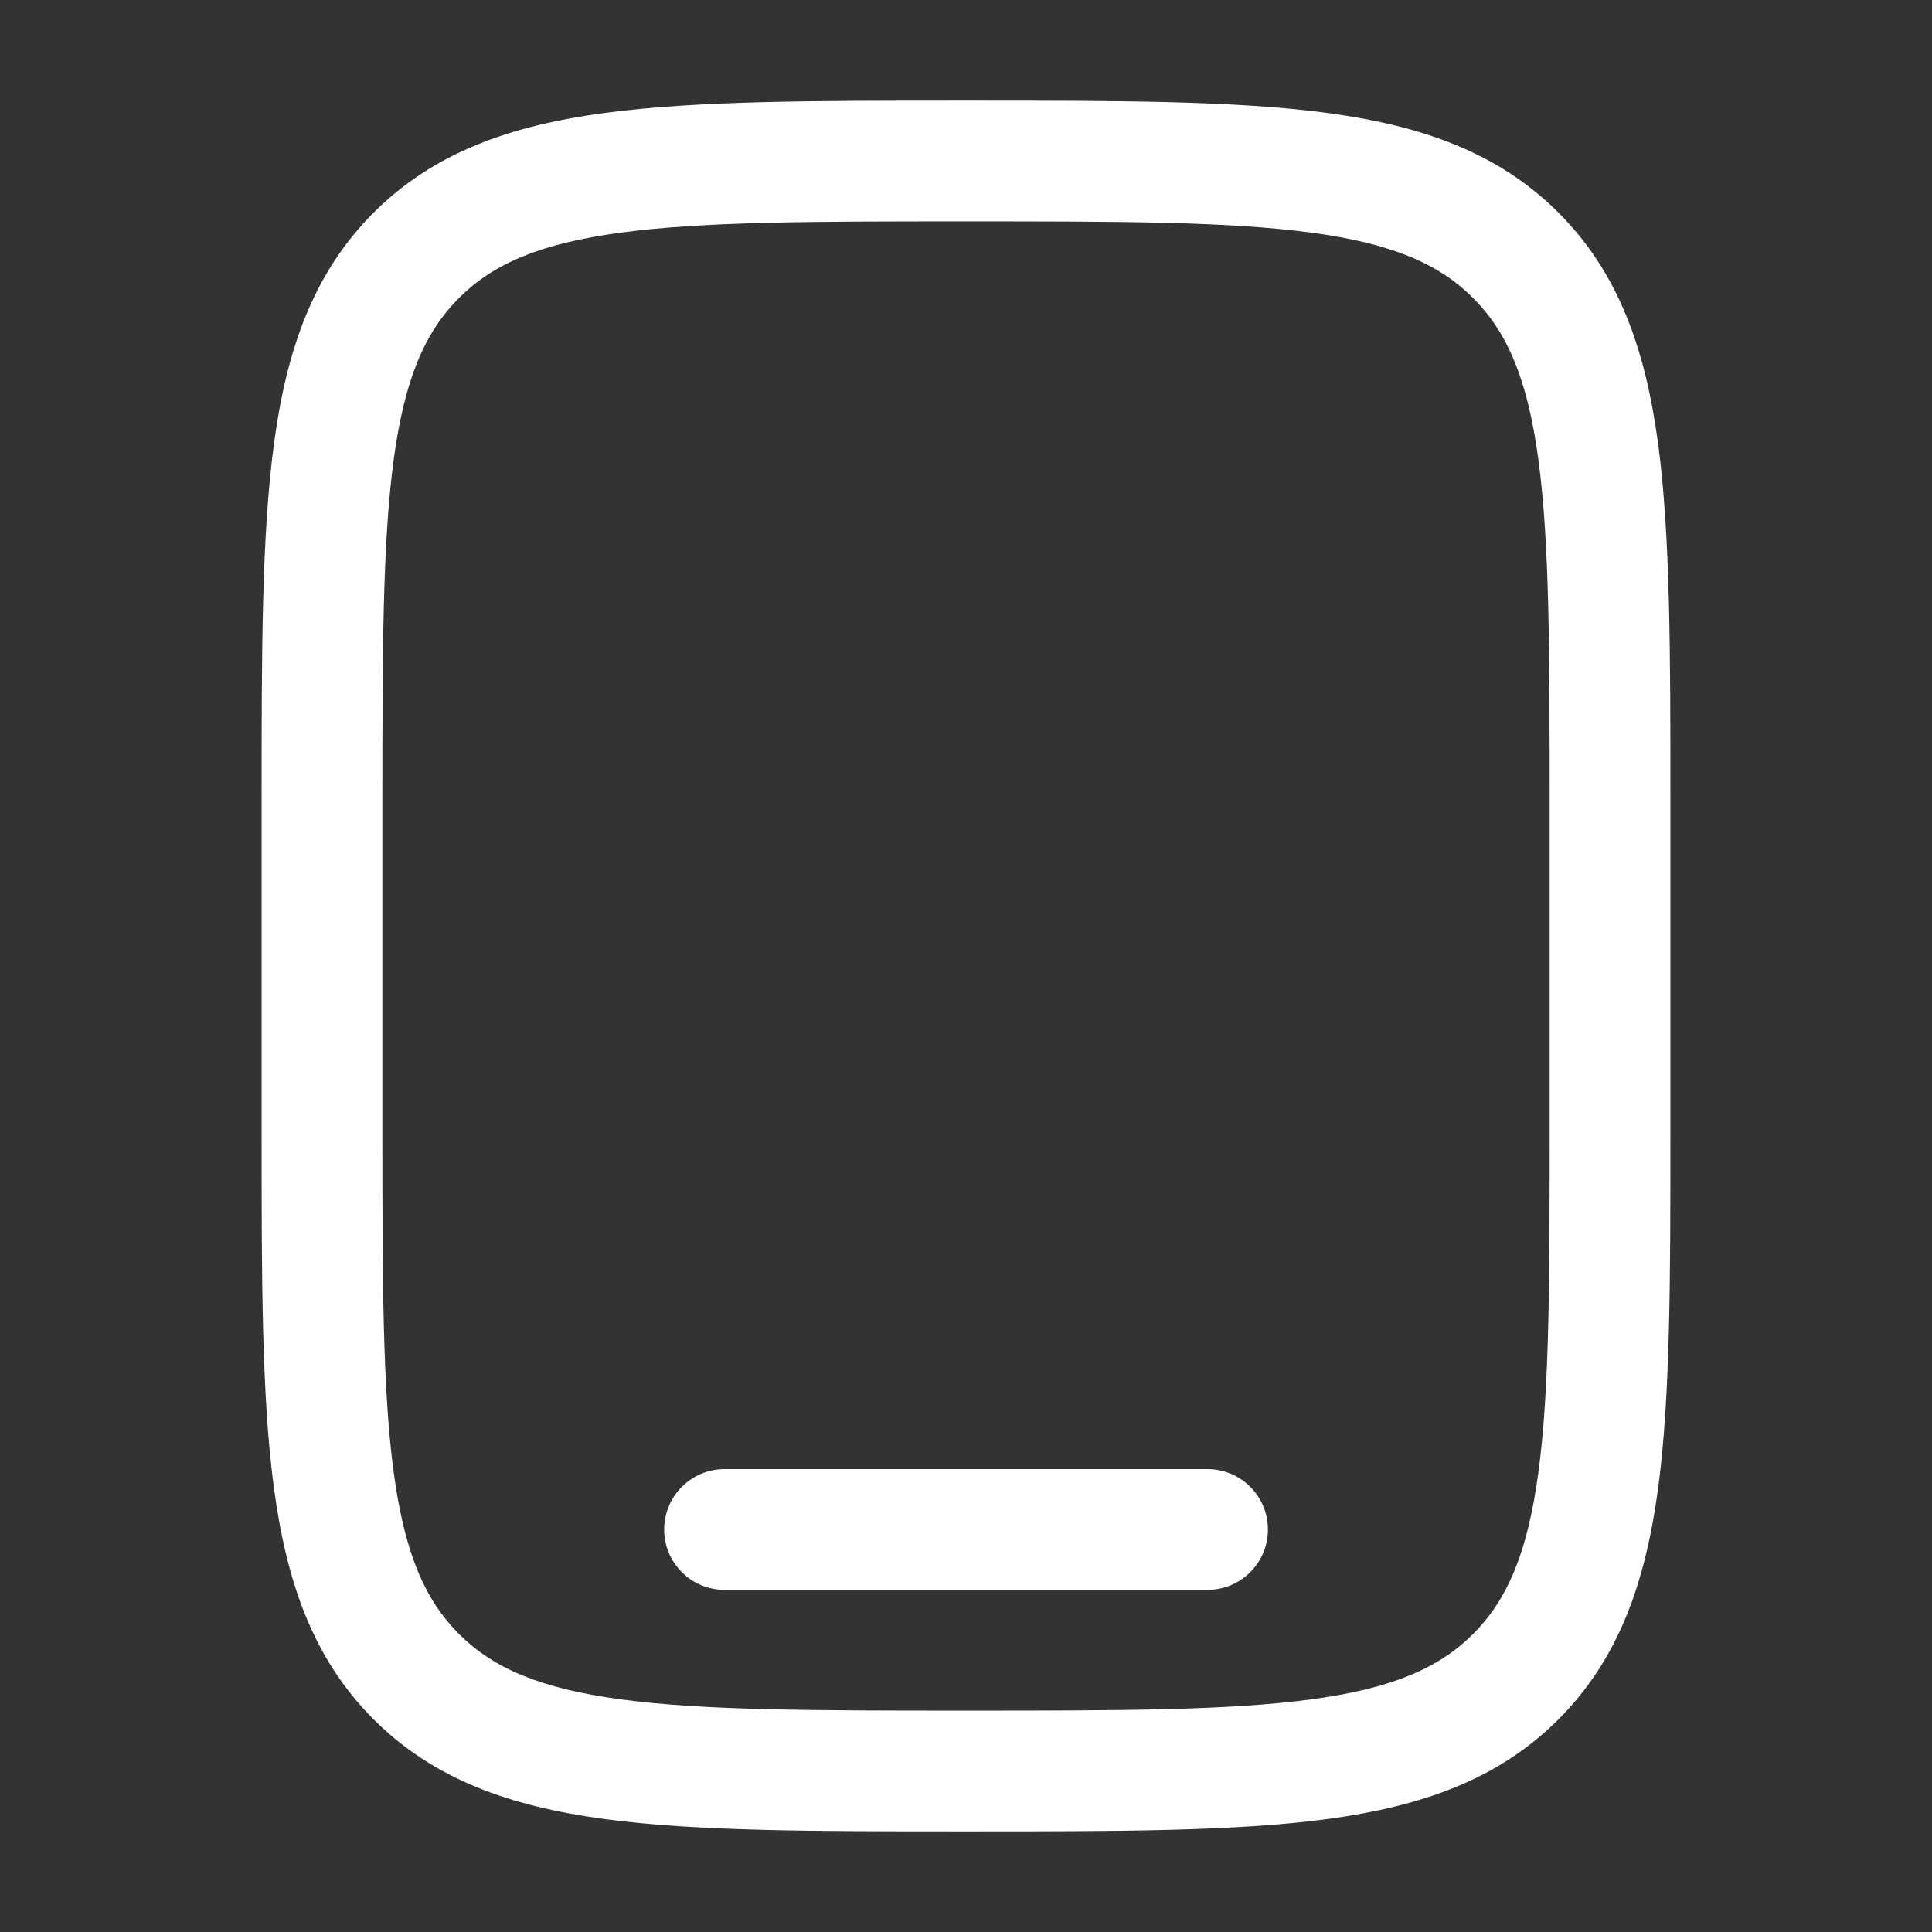 <svg width="22" height="22" viewBox="0 0 22 22" fill="none" xmlns="http://www.w3.org/2000/svg">
<rect x="0" y="0" width="22" height="22" fill="#333333" stroke="none"/>
<path fill-rule="evenodd" clip-rule="evenodd" d="M10.949 1.146H11.052C12.737 1.146 14.071 1.146 15.115 1.286C16.19 1.431 17.06 1.735 17.746 2.421C18.432 3.107 18.736 3.977 18.881 5.052C19.021 6.096 19.021 7.43 19.021 9.115V12.885C19.021 14.57 19.021 15.904 18.881 16.948C18.736 18.023 18.432 18.893 17.746 19.579C17.06 20.265 16.19 20.569 15.115 20.714C14.071 20.854 12.737 20.854 11.052 20.854H10.949C9.264 20.854 7.93 20.854 6.885 20.714C5.811 20.569 4.941 20.265 4.255 19.579C3.569 18.893 3.264 18.023 3.12 16.948C2.979 15.904 2.979 14.57 2.979 12.885V9.115C2.979 7.43 2.979 6.096 3.12 5.052C3.264 3.977 3.569 3.107 4.255 2.421C4.941 1.735 5.811 1.431 6.885 1.286C7.93 1.146 9.264 1.146 10.949 1.146ZM7.069 2.649C6.146 2.773 5.615 3.005 5.227 3.393C4.839 3.781 4.607 4.313 4.483 5.235C4.356 6.177 4.354 7.419 4.354 9.167V12.833C4.354 14.581 4.356 15.823 4.483 16.765C4.607 17.687 4.839 18.219 5.227 18.607C5.615 18.994 6.146 19.227 7.069 19.351C8.011 19.478 9.252 19.479 11 19.479C12.748 19.479 13.99 19.478 14.932 19.351C15.854 19.227 16.386 18.994 16.774 18.607C17.162 18.219 17.394 17.687 17.518 16.765C17.645 15.823 17.646 14.581 17.646 12.833V9.167C17.646 7.419 17.645 6.177 17.518 5.235C17.394 4.313 17.162 3.781 16.774 3.393C16.386 3.005 15.854 2.773 14.932 2.649C13.99 2.522 12.748 2.521 11 2.521C9.252 2.521 8.011 2.522 7.069 2.649ZM7.563 17.417C7.563 17.037 7.871 16.729 8.25 16.729H13.75C14.13 16.729 14.438 17.037 14.438 17.417C14.438 17.796 14.13 18.104 13.75 18.104H8.25C7.871 18.104 7.563 17.796 7.563 17.417Z" fill="white"/>
</svg>
